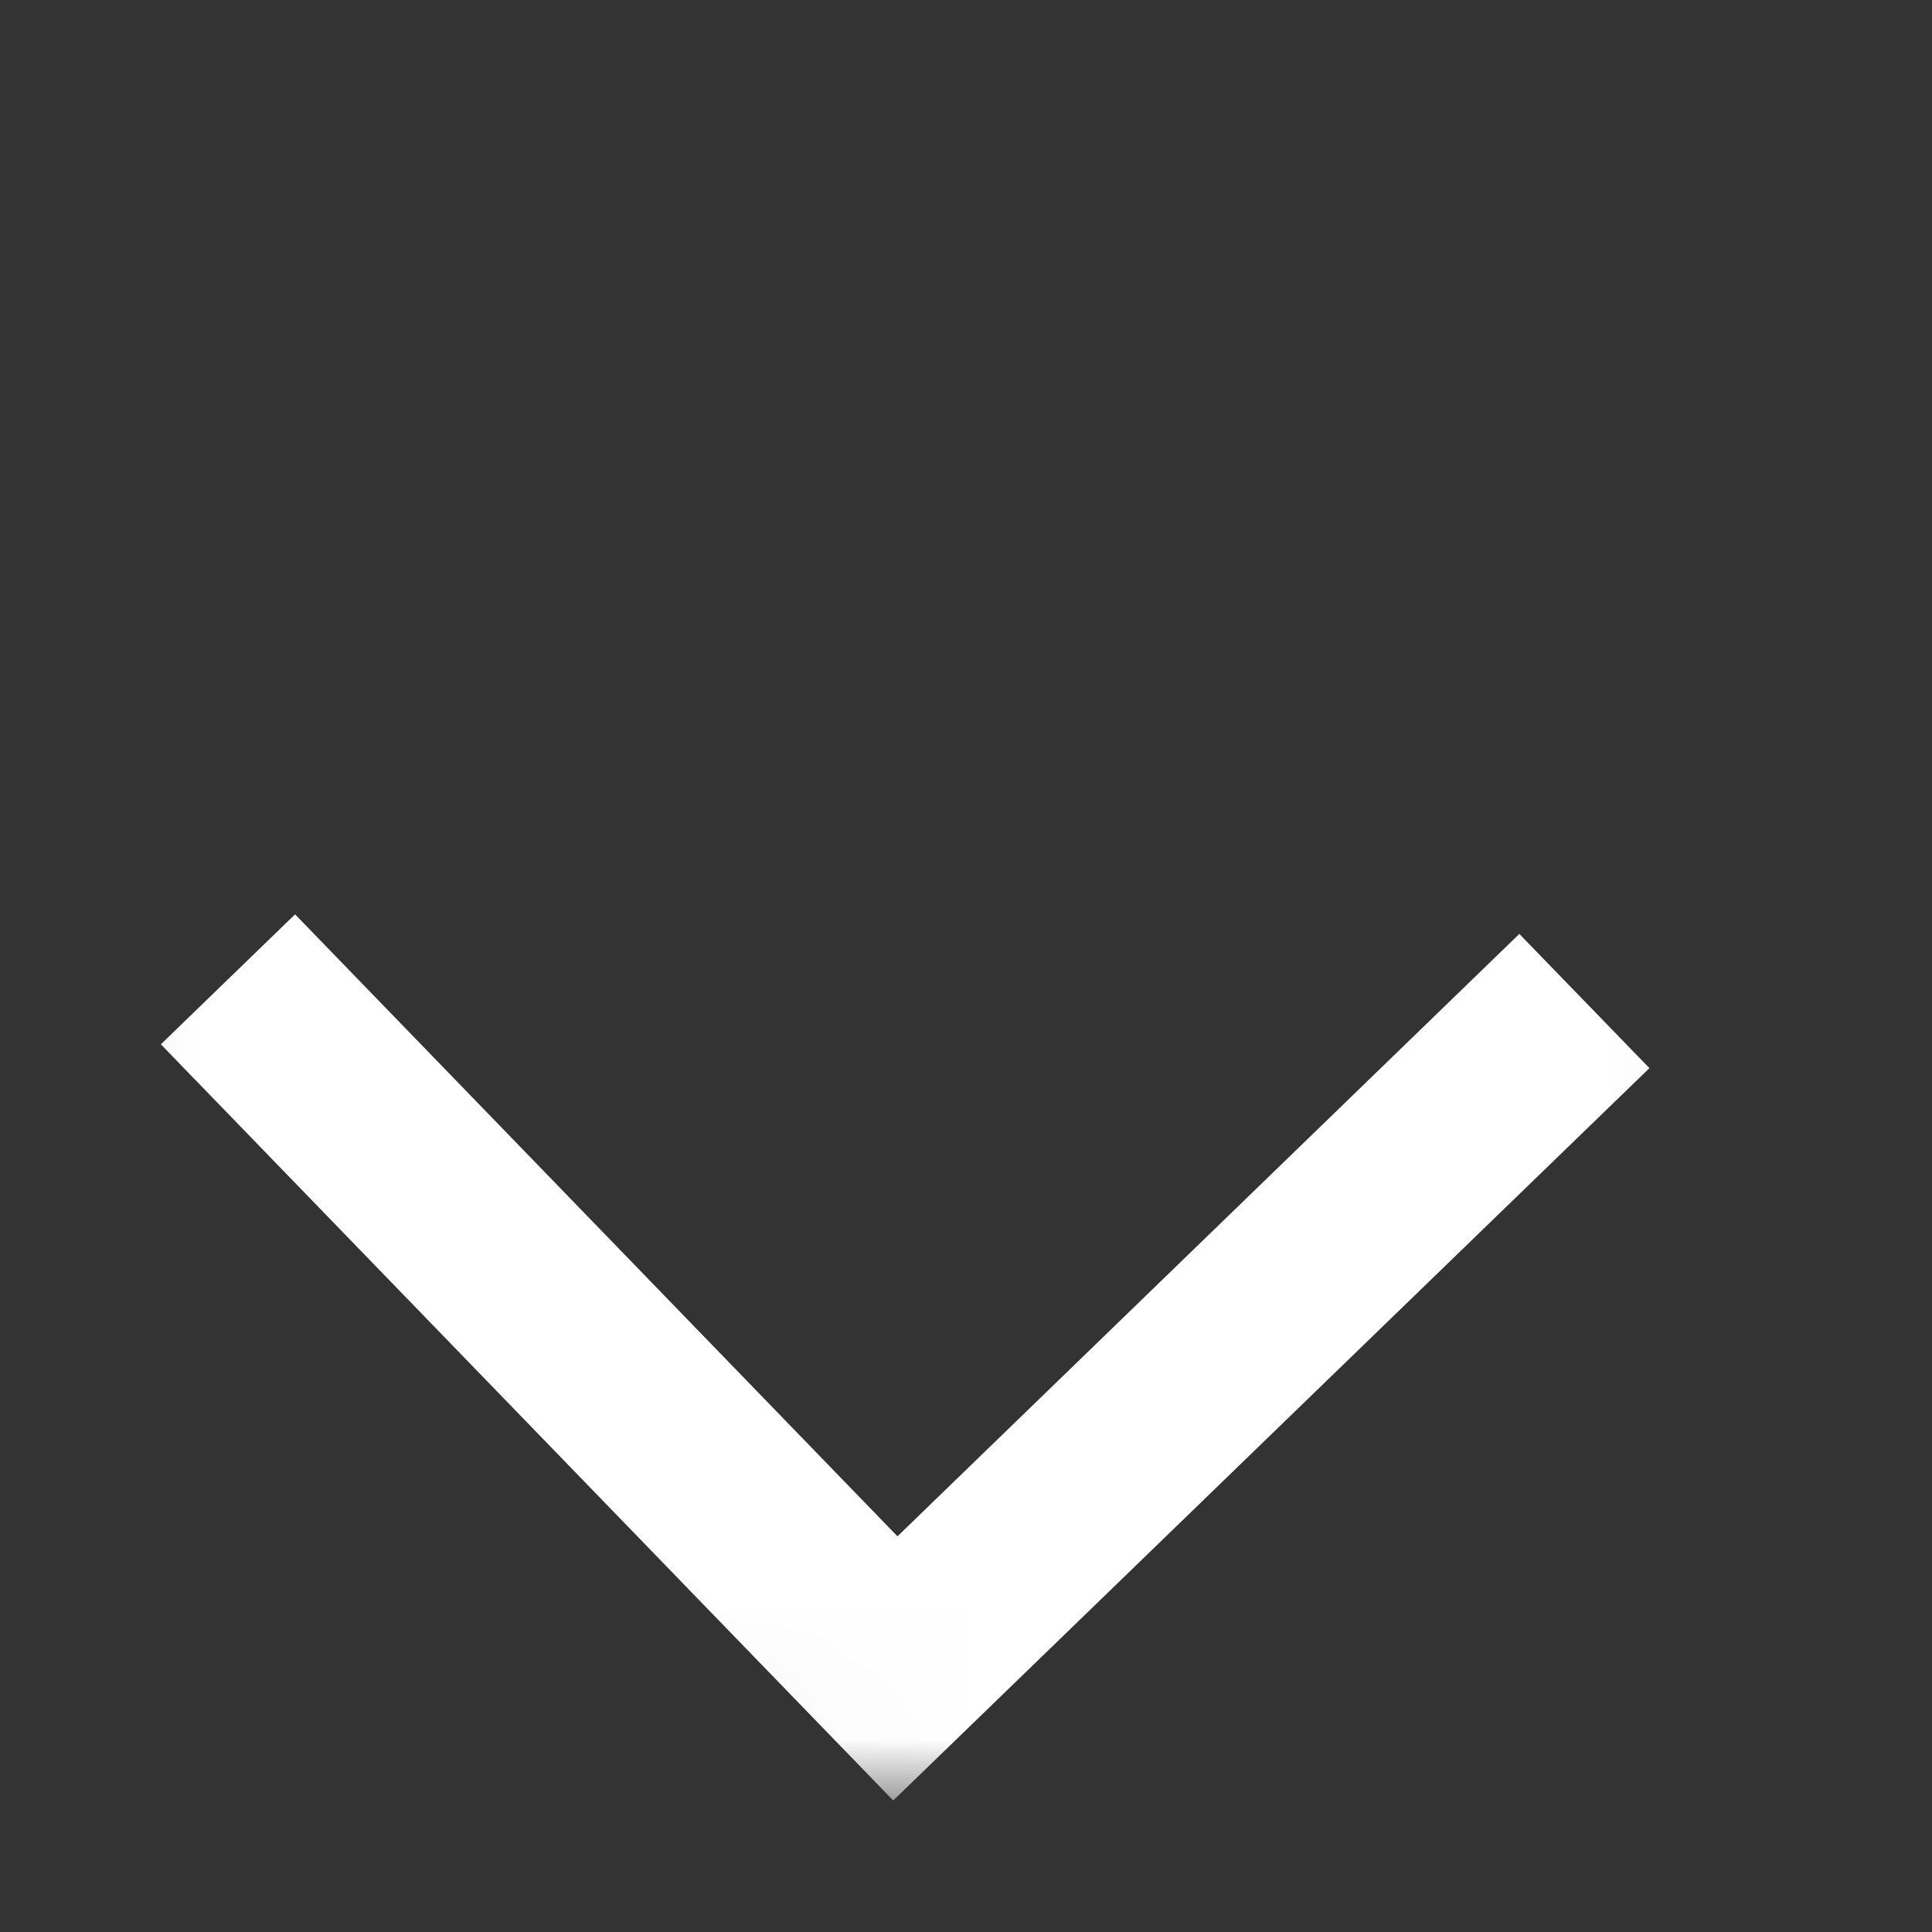 <svg width="15" height="15" viewBox="0 0 15 15" fill="none" xmlns="http://www.w3.org/2000/svg">
<rect x="0" y="0" width="15" height="15" fill="#333333" stroke="none"/>
<mask id="mask0_124_46" style="mask-type:alpha" maskUnits="userSpaceOnUse" x="0" y="0" width="15" height="15">
<rect y="13.868" width="13.87" height="13.87" transform="rotate(-89.084 0 13.868)" fill="#D9D9D9"/>
</mask>
<g mask="url(#mask0_124_46)">
<path d="M12.806 8.293L6.935 13.979L1.249 8.108L2.291 7.099L6.968 11.928L11.796 7.251L12.806 8.293Z" fill="white"/>
</g>
</svg>
